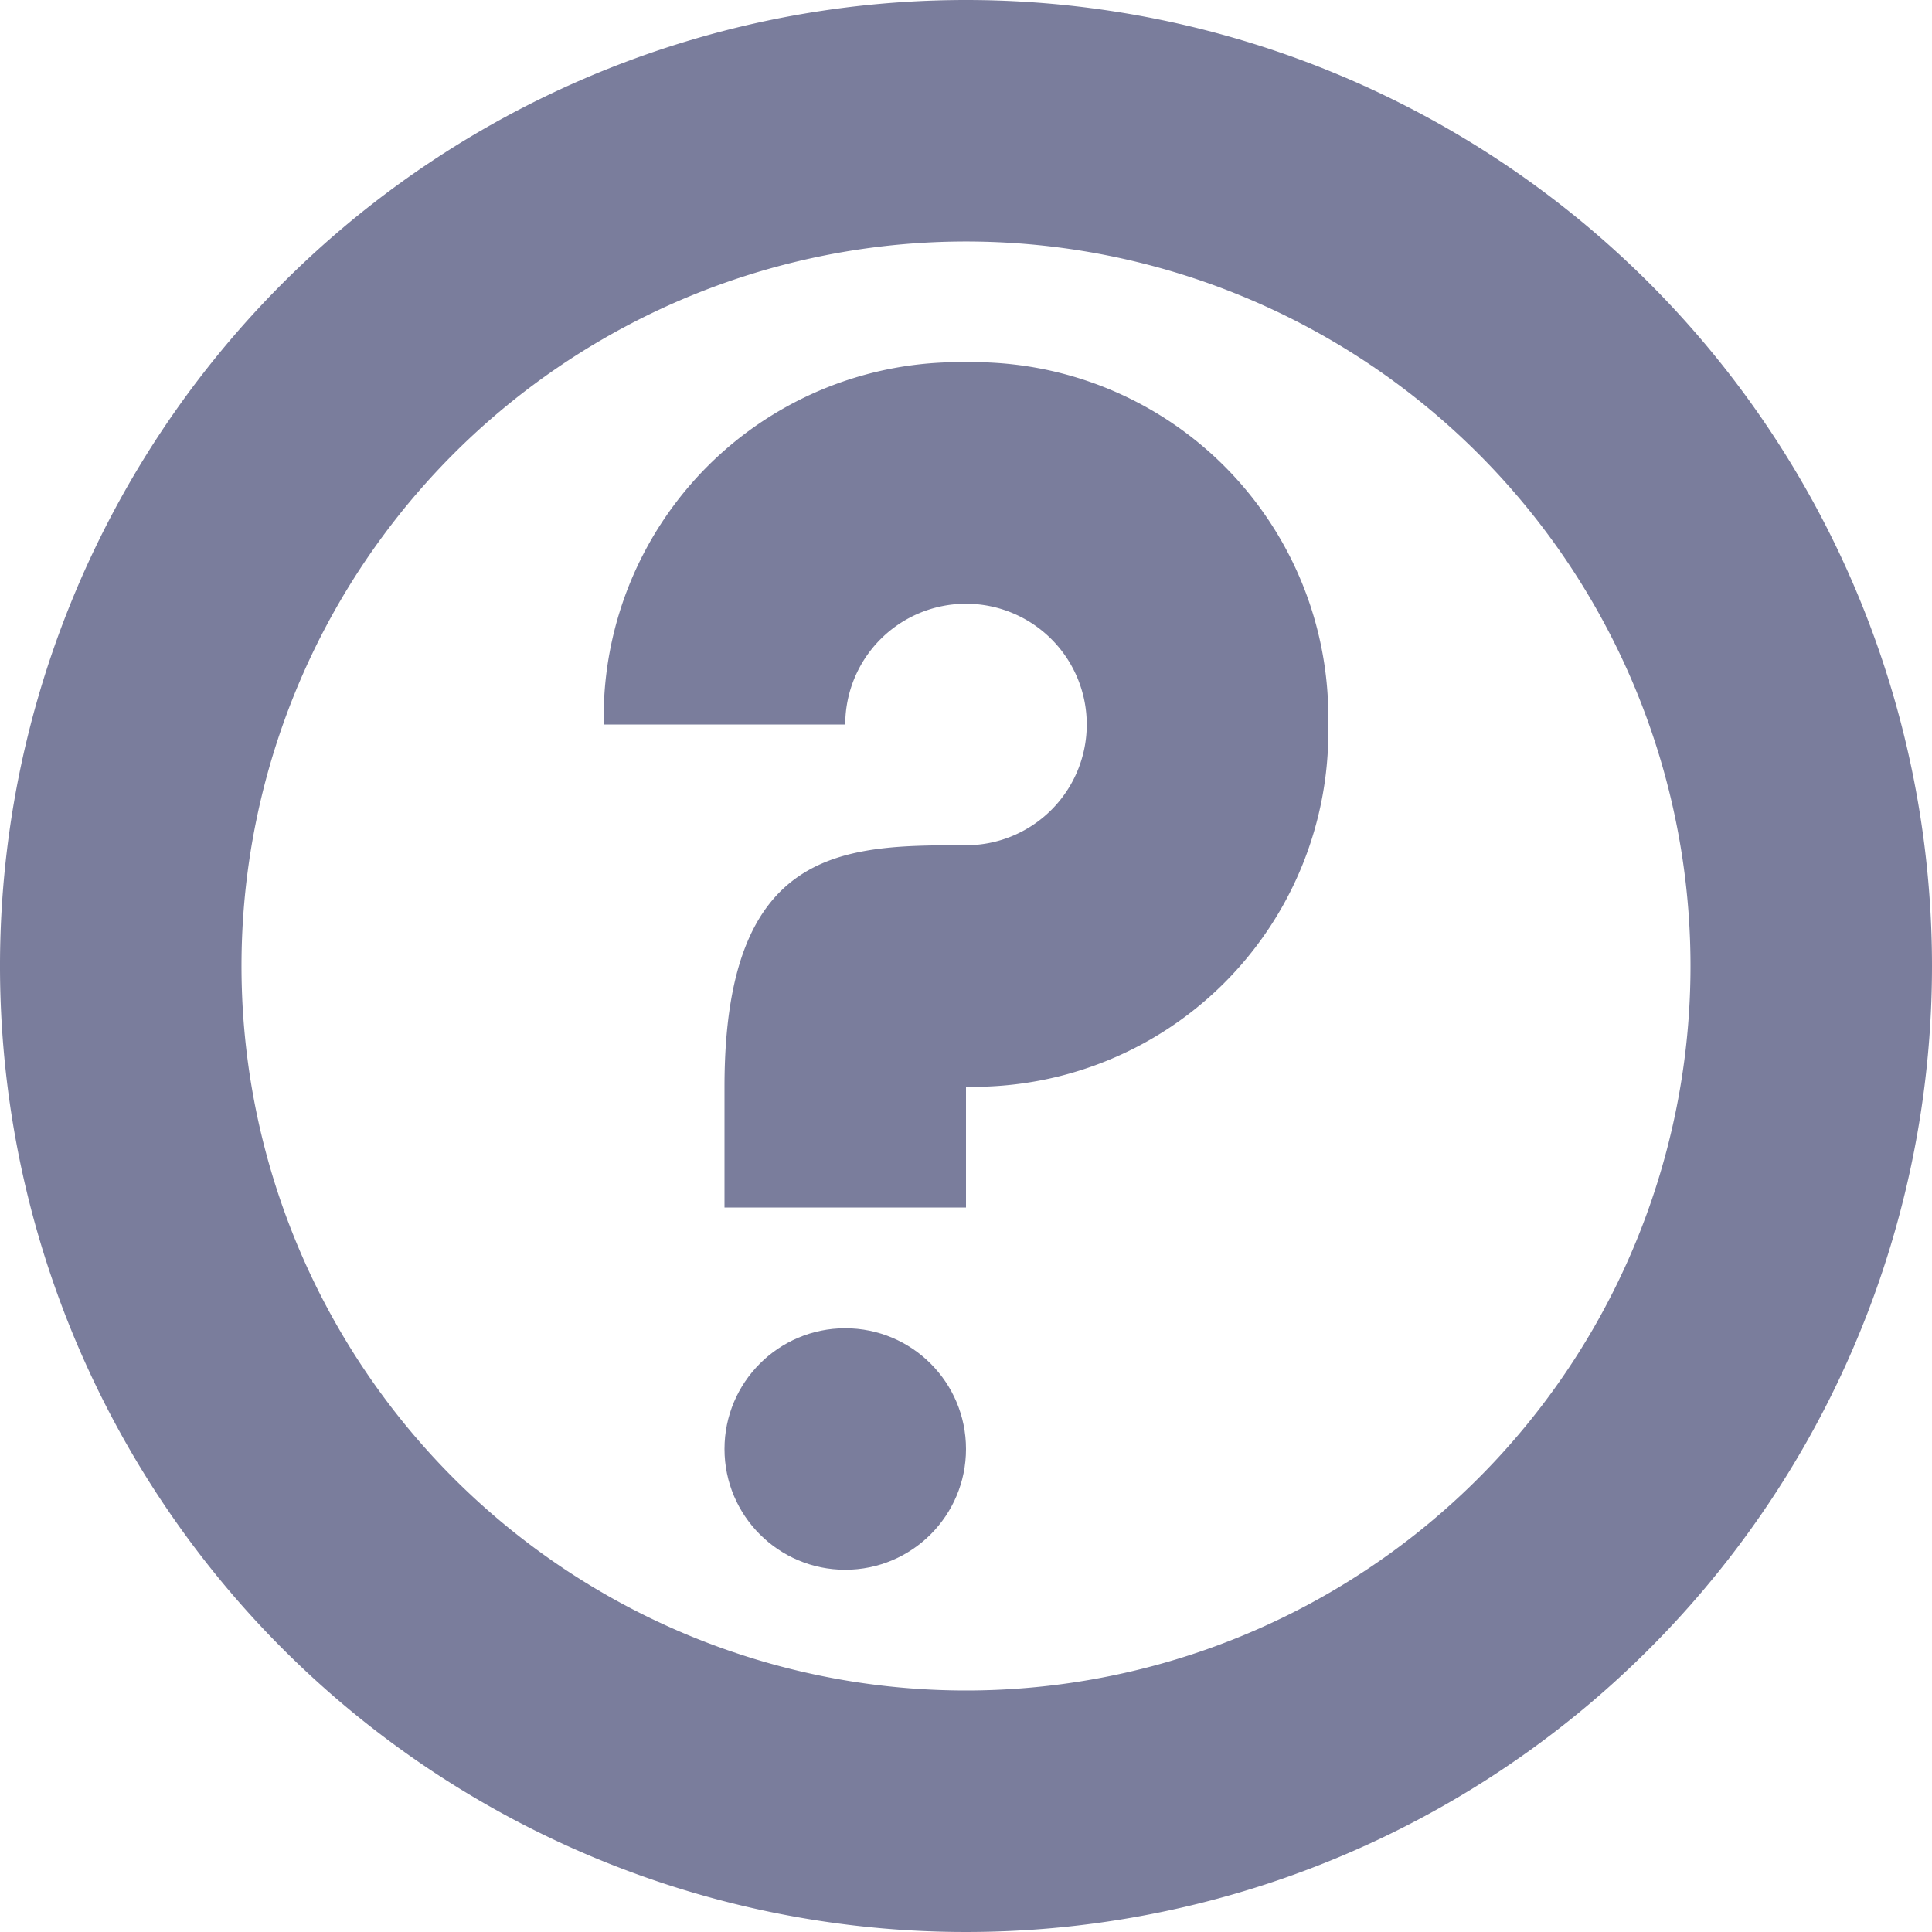 <svg height="12" width="12" xmlns="http://www.w3.org/2000/svg" viewBox="0 0 16 16"><g fill="#7a7d9c"><path d="M8,0a8,8,0,1,0,8,8A8,8,0,0,0,8,0ZM8,14a6,6,0,1,1,6-6A6,6,0,0,1,8,14Z"></path><path d="M8,3A2.94,2.94,0,0,0,5,6H7A1,1,0,1,1,8,7C7,7,6,7,6,9v1H8V9a2.94,2.94,0,0,0,3-3A2.94,2.94,0,0,0,8,3Z"></path><circle cx="7" cy="12" r="1"></circle></g></svg>